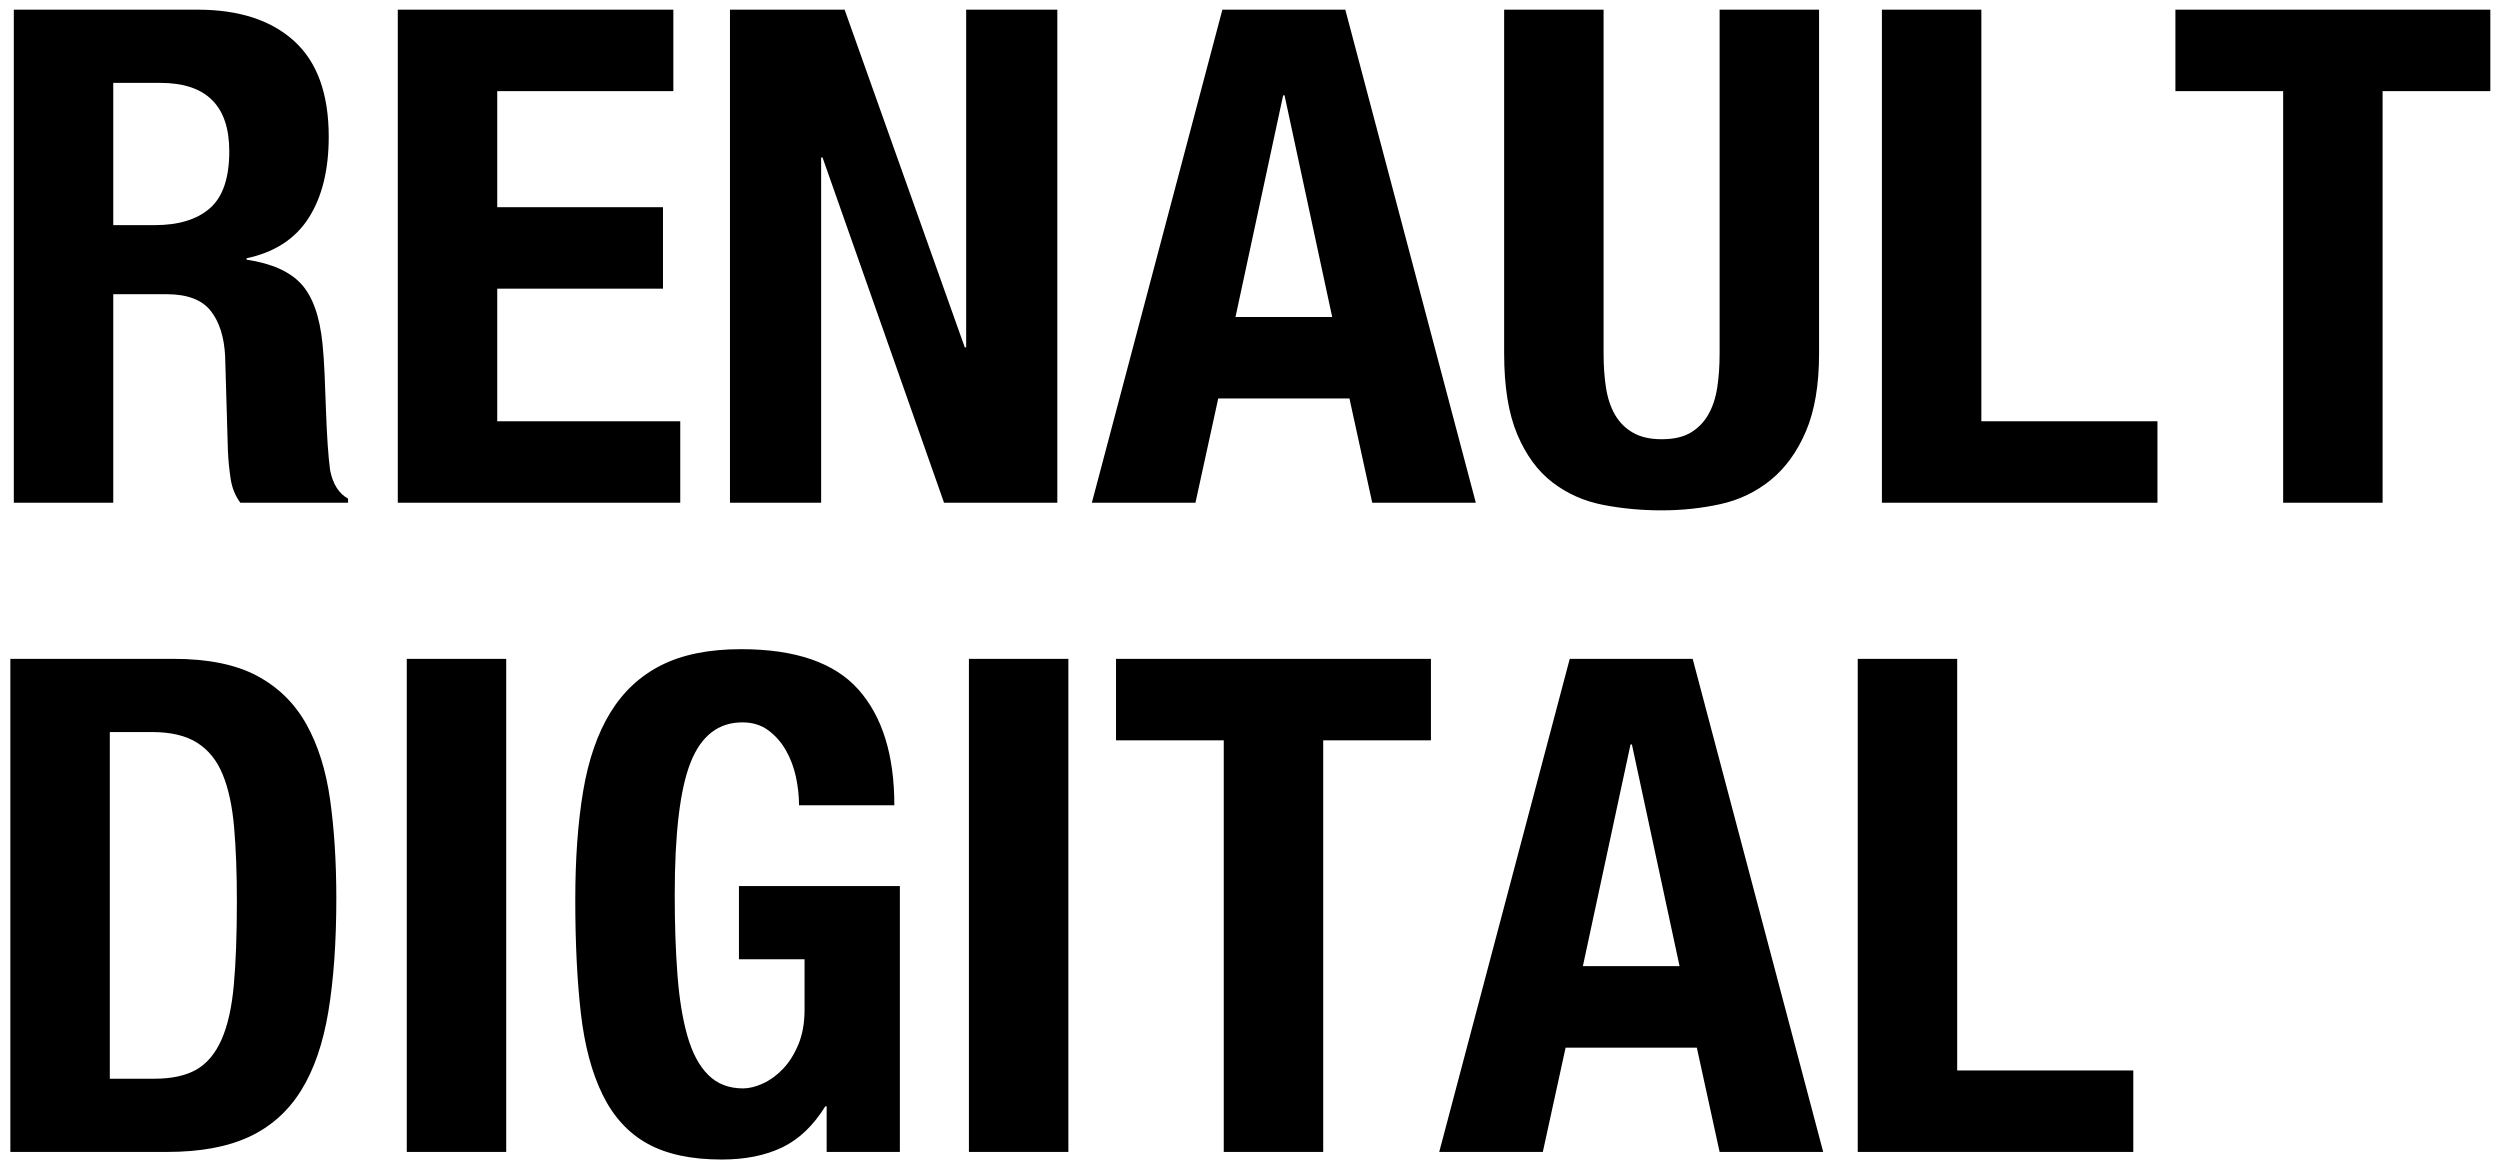 <?xml version="1.0" encoding="UTF-8"?>
<svg width="181px" height="84px" viewBox="0 0 181 84" version="1.1" xmlns="http://www.w3.org/2000/svg" xmlns:xlink="http://www.w3.org/1999/xlink">
    <!-- Generator: Sketch 52.3 (67297) - http://www.bohemiancoding.com/sketch -->
    <title>Logo/Renault Digital/Block</title>
    <desc>Created with Sketch.</desc>
    <g id="Logo/Renault-Digital/Block" stroke="none" stroke-width="1" fill="none" fill-rule="evenodd">
        <path d="M1,0.7 L14.3,0.7 C17.3,0.7 19.633,1.458 21.3,2.975 C22.967,4.492 23.8,6.8 23.8,9.9 C23.8,12.3 23.317,14.258 22.35,15.775 C21.383,17.292 19.883,18.267 17.85,18.7 L17.85,18.8 C19.65,19.067 20.967,19.65 21.8,20.55 C22.633,21.45 23.15,22.9 23.35,24.9 C23.417,25.567 23.467,26.292 23.5,27.075 C23.533,27.858 23.567,28.733 23.6,29.7 C23.667,31.6 23.767,33.05 23.9,34.05 C24.1,35.05 24.533,35.733 25.2,36.1 L25.2,36.4 L17.4,36.4 C17.033,35.9 16.8,35.325 16.7,34.675 C16.6,34.025 16.533,33.35 16.5,32.65 L16.3,25.8 C16.233,24.4 15.883,23.3 15.25,22.5 C14.617,21.7 13.55,21.3 12.05,21.3 L8.2,21.3 L8.2,36.4 L1,36.4 L1,0.7 Z M8.2,16.3 L11.2,16.3 C12.933,16.3 14.267,15.892 15.2,15.075 C16.133,14.258 16.6,12.883 16.6,10.95 C16.6,7.65 14.933,6 11.6,6 L8.2,6 L8.2,16.3 Z M48.75,0.7 L28.8,0.7 L28.8,36.4 L49.25,36.4 L49.25,30.5 L36,30.5 L36,20.9 L48,20.9 L48,15 L36,15 L36,6.6 L48.75,6.6 L48.75,0.7 Z M61.15,0.7 L52.85,0.7 L52.85,36.4 L59.45,36.4 L59.45,11.4 L59.55,11.4 L68.35,36.4 L76.55,36.4 L76.55,0.7 L69.95,0.7 L69.95,25.15 L69.85,25.15 L61.15,0.7 Z M96.45,22.95 L93,6.9 L92.9,6.9 L89.45,22.95 L96.45,22.95 Z M97.4,0.7 L106.85,36.4 L99.35,36.4 L97.7,28.85 L88.2,28.85 L86.55,36.4 L79.05,36.4 L88.5,0.7 L97.4,0.7 Z M116.1,0.7 L108.9,0.7 L108.9,25.6 C108.9,28 109.217,29.95 109.85,31.45 C110.483,32.95 111.333,34.108 112.4,34.925 C113.467,35.742 114.683,36.283 116.05,36.55 C117.417,36.817 118.833,36.95 120.3,36.95 C121.767,36.95 123.183,36.8 124.55,36.5 C125.917,36.2 127.133,35.617 128.2,34.75 C129.267,33.883 130.117,32.708 130.75,31.225 C131.383,29.742 131.7,27.867 131.7,25.6 L131.7,0.7 L124.5,0.7 L124.5,25.6 C124.5,26.5 124.442,27.325 124.325,28.075 C124.208,28.825 123.992,29.475 123.675,30.025 C123.358,30.575 122.933,31.008 122.4,31.325 C121.867,31.642 121.167,31.8 120.3,31.8 C119.467,31.8 118.775,31.642 118.225,31.325 C117.675,31.008 117.242,30.575 116.925,30.025 C116.608,29.475 116.392,28.825 116.275,28.075 C116.158,27.325 116.1,26.5 116.1,25.6 L116.1,0.7 Z M136.25,36.4 L156.2,36.4 L156.2,30.5 L143.45,30.5 L143.45,0.7 L136.25,0.7 L136.25,36.4 Z M180.3,0.7 L157.5,0.7 L157.5,6.6 L165.3,6.6 L165.3,36.4 L172.5,36.4 L172.5,6.6 L180.3,6.6 L180.3,0.7 Z M7.95,78.1 L11.15,78.1 C12.417,78.1 13.433,77.883 14.2,77.45 C14.967,77.017 15.575,76.3 16.025,75.3 C16.475,74.3 16.775,72.983 16.925,71.35 C17.075,69.717 17.15,67.683 17.15,65.25 C17.15,63.217 17.083,61.433 16.95,59.9 C16.817,58.367 16.542,57.092 16.125,56.075 C15.708,55.058 15.092,54.292 14.275,53.775 C13.458,53.258 12.367,53 11,53 L7.95,53 L7.95,78.1 Z M0.75,47.7 L12.55,47.7 C15.05,47.7 17.067,48.108 18.6,48.925 C20.133,49.742 21.325,50.908 22.175,52.425 C23.025,53.942 23.6,55.767 23.9,57.9 C24.2,60.033 24.35,62.417 24.35,65.05 C24.35,68.183 24.158,70.908 23.775,73.225 C23.392,75.542 22.733,77.45 21.8,78.95 C20.867,80.45 19.617,81.567 18.05,82.3 C16.483,83.033 14.5,83.4 12.1,83.4 L0.75,83.4 L0.75,47.7 Z M29.45,83.4 L36.65,83.4 L36.65,47.7 L29.45,47.7 L29.45,83.4 Z M57.85,58.3 L64.75,58.3 C64.75,54.667 63.883,51.875 62.15,49.925 C60.417,47.975 57.583,47 53.65,47 C51.35,47 49.433,47.383 47.9,48.15 C46.367,48.917 45.133,50.058 44.2,51.575 C43.267,53.092 42.608,54.983 42.225,57.25 C41.842,59.517 41.65,62.15 41.65,65.15 C41.65,68.25 41.783,70.975 42.05,73.325 C42.317,75.675 42.842,77.65 43.625,79.25 C44.408,80.85 45.492,82.033 46.875,82.8 C48.258,83.567 50.05,83.95 52.25,83.95 C53.95,83.95 55.408,83.658 56.625,83.075 C57.842,82.492 58.883,81.5 59.75,80.1 L59.85,80.1 L59.85,83.4 L65.15,83.4 L65.15,64.15 L53.5,64.15 L53.5,69.45 L58.25,69.45 L58.25,73.1 C58.25,74.067 58.1,74.908 57.8,75.625 C57.5,76.342 57.125,76.933 56.675,77.4 C56.225,77.867 55.742,78.217 55.225,78.45 C54.708,78.683 54.233,78.8 53.8,78.8 C52.767,78.8 51.925,78.475 51.275,77.825 C50.625,77.175 50.125,76.242 49.775,75.025 C49.425,73.808 49.183,72.333 49.05,70.6 C48.917,68.867 48.85,66.933 48.85,64.8 C48.85,60.333 49.233,57.133 50,55.2 C50.767,53.267 52.017,52.3 53.75,52.3 C54.483,52.3 55.108,52.492 55.625,52.875 C56.142,53.258 56.567,53.742 56.9,54.325 C57.233,54.908 57.475,55.55 57.625,56.25 C57.775,56.95 57.85,57.633 57.85,58.3 Z M70.15,83.4 L77.35,83.4 L77.35,47.7 L70.15,47.7 L70.15,83.4 Z M103.6,47.7 L80.8,47.7 L80.8,53.6 L88.6,53.6 L88.6,83.4 L95.8,83.4 L95.8,53.6 L103.6,53.6 L103.6,47.7 Z M121.6,69.95 L118.15,53.9 L118.05,53.9 L114.6,69.95 L121.6,69.95 Z M122.55,47.7 L132,83.4 L124.5,83.4 L122.85,75.85 L113.35,75.85 L111.7,83.4 L104.2,83.4 L113.65,47.7 L122.55,47.7 Z M134.5,83.4 L154.45,83.4 L154.45,77.5 L141.7,77.5 L141.7,47.7 L134.5,47.7 L134.5,83.4 Z" id="Logo-Renault-Digital-2-lignes" fill="#000000"></path>
    </g>
</svg>